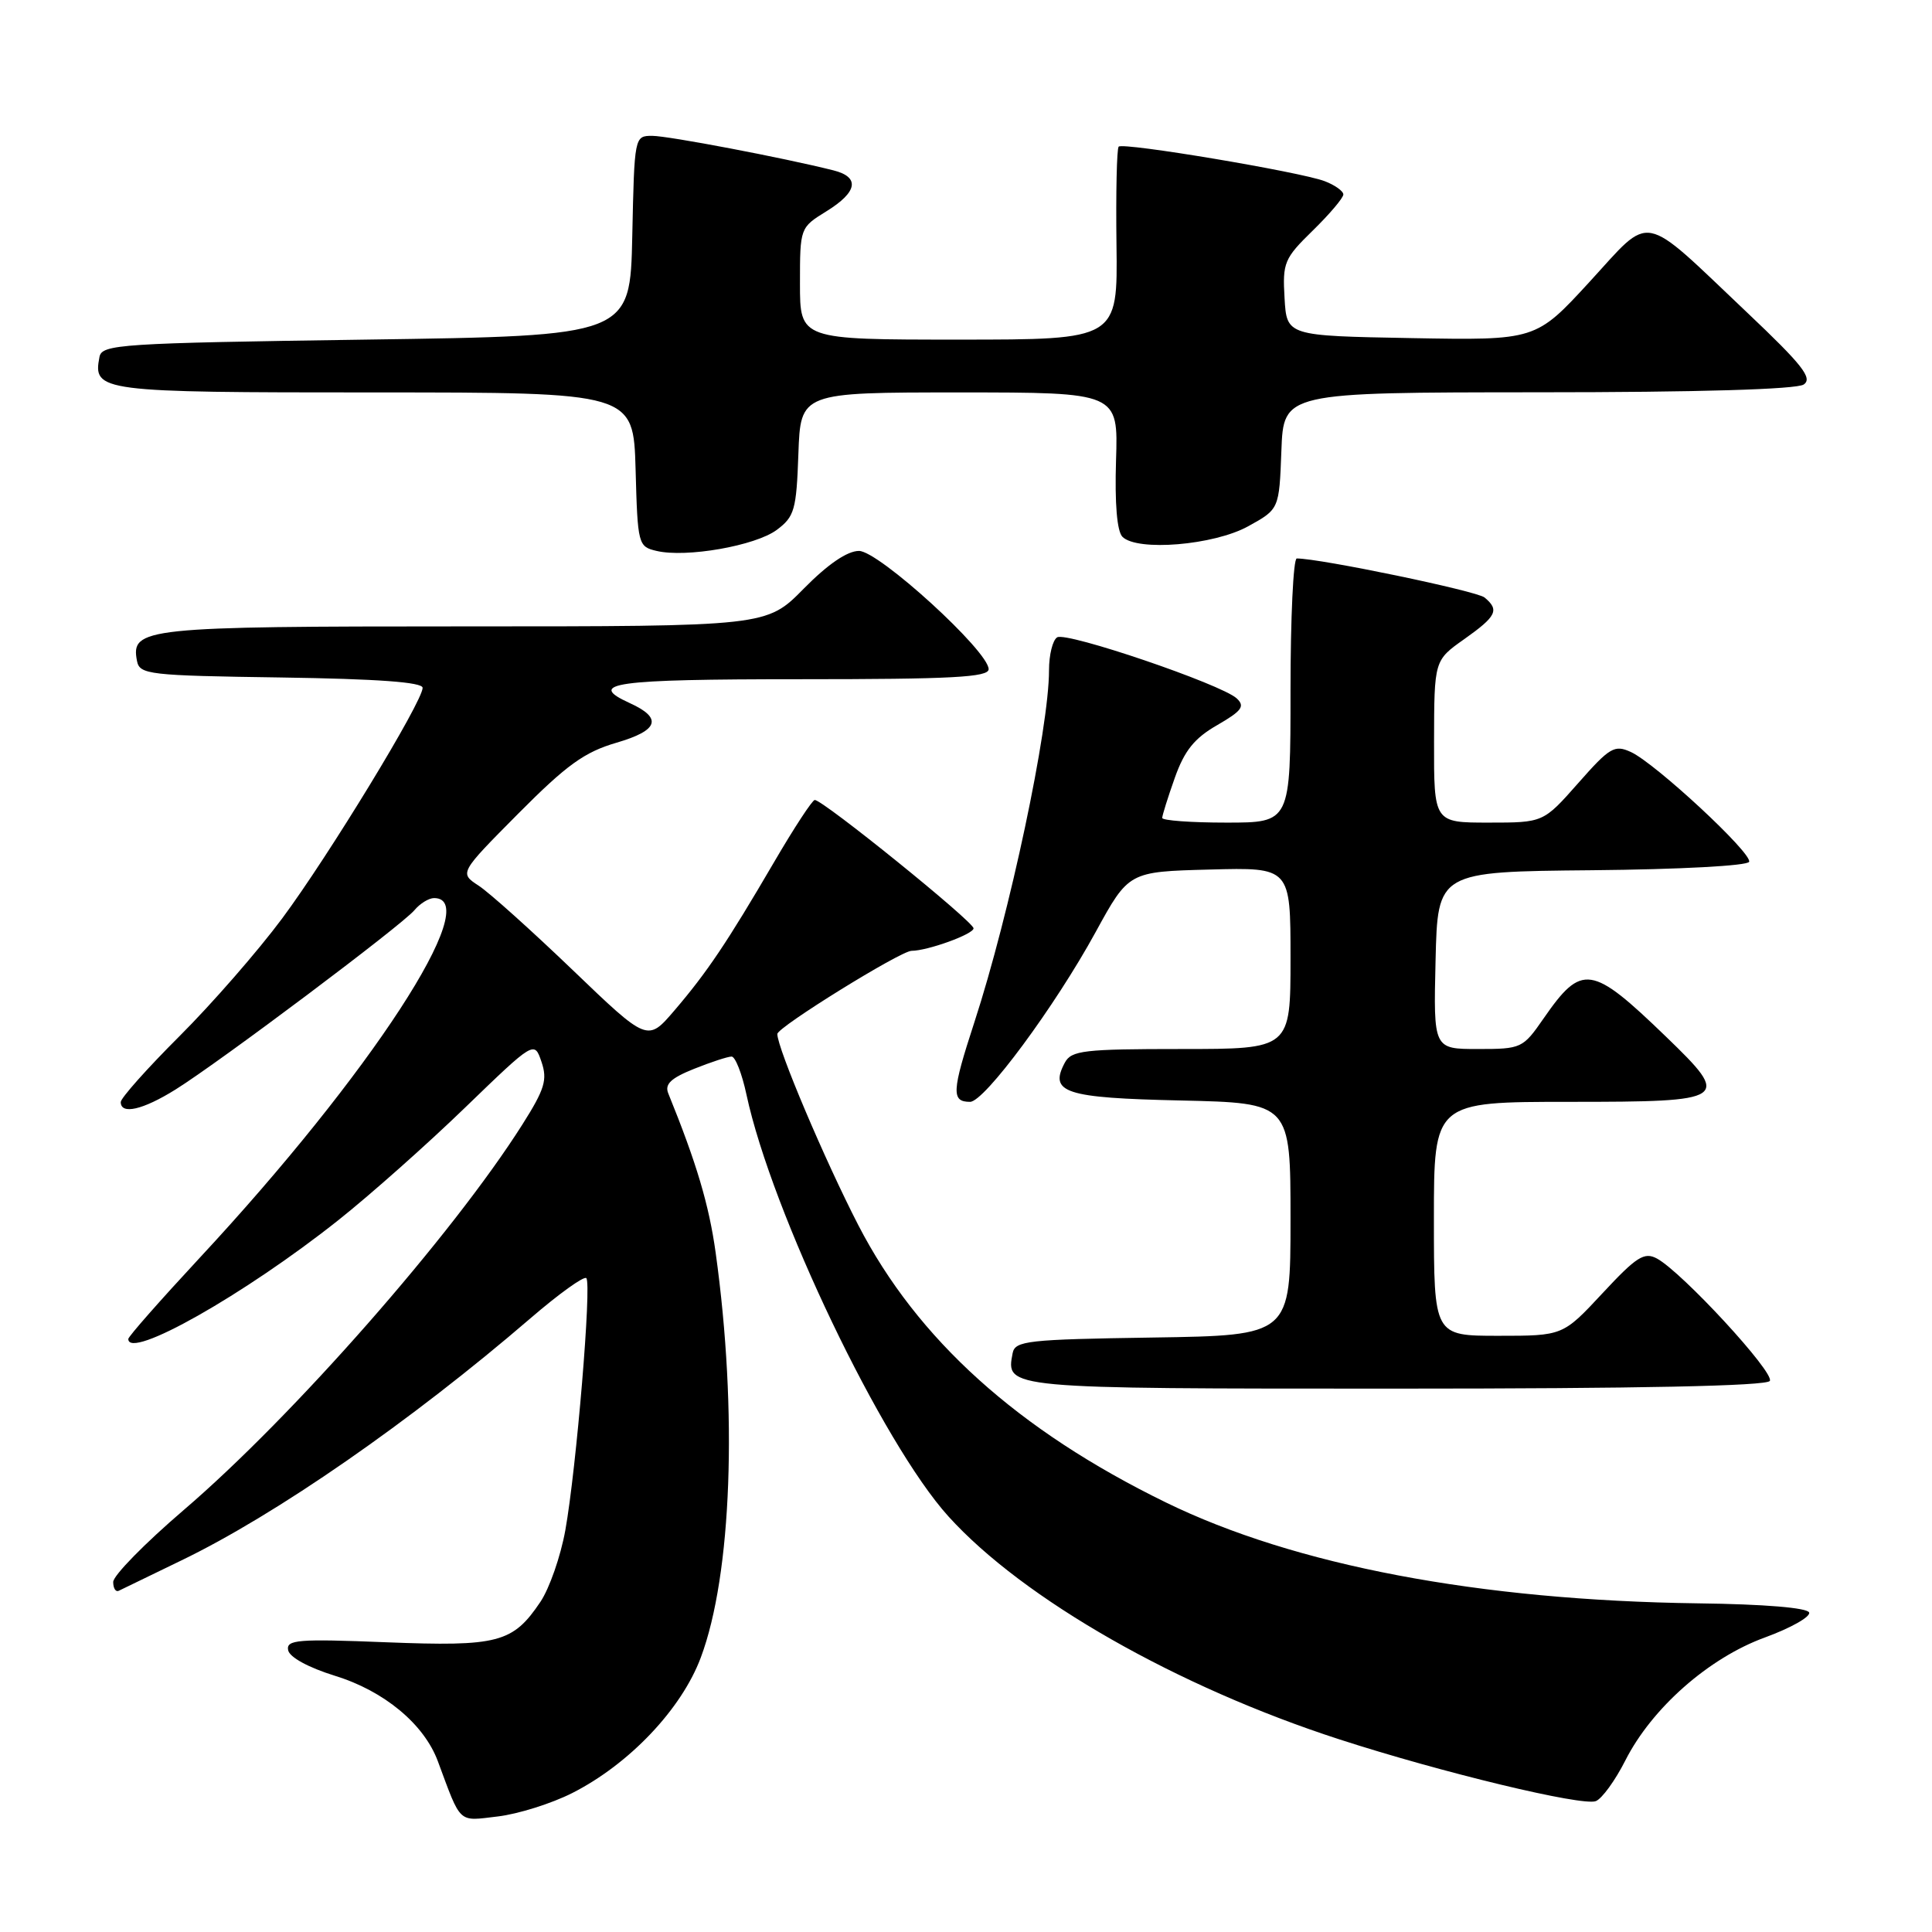 <?xml version="1.0" encoding="UTF-8" standalone="no"?>
<!DOCTYPE svg PUBLIC "-//W3C//DTD SVG 1.1//EN" "http://www.w3.org/Graphics/SVG/1.1/DTD/svg11.dtd" >
<svg xmlns="http://www.w3.org/2000/svg" xmlns:xlink="http://www.w3.org/1999/xlink" version="1.1" viewBox="0 0 256 256">
 <g >
 <path fill="currentColor"
d=" M 75.82 237.59 C 83.38 233.76 90.31 226.46 92.86 219.63 C 96.97 208.66 97.76 187.07 94.83 166.00 C 93.95 159.66 92.30 154.11 88.55 144.88 C 88.05 143.66 88.89 142.86 91.96 141.63 C 94.21 140.73 96.44 140.00 96.94 140.00 C 97.43 140.00 98.32 142.27 98.91 145.04 C 102.26 160.65 116.91 191.25 125.67 200.93 C 135.59 211.89 155.99 223.52 177.49 230.48 C 191.06 234.88 209.65 239.35 211.45 238.66 C 212.26 238.35 214.02 235.93 215.36 233.28 C 218.88 226.33 226.42 219.68 233.87 216.97 C 237.28 215.72 239.91 214.24 239.72 213.67 C 239.51 213.04 233.82 212.56 224.94 212.45 C 196.01 212.06 171.54 207.42 154.46 199.07 C 134.87 189.50 121.55 177.49 113.72 162.32 C 109.29 153.72 103.00 138.89 103.00 137.01 C 103.00 136.11 119.31 126.01 120.78 125.99 C 122.93 125.98 129.00 123.78 129.00 123.01 C 129.00 122.12 109.06 106.00 107.96 106.00 C 107.64 106.00 105.21 109.71 102.56 114.25 C 96.34 124.89 93.69 128.84 89.34 133.92 C 85.80 138.05 85.80 138.05 75.90 128.55 C 70.45 123.32 64.84 118.28 63.43 117.36 C 60.86 115.68 60.86 115.68 68.68 107.80 C 75.09 101.35 77.44 99.65 81.70 98.41 C 87.28 96.78 87.82 95.15 83.44 93.16 C 77.63 90.51 81.26 90.00 106.00 90.00 C 126.14 90.00 131.00 89.74 131.00 88.67 C 131.00 86.28 116.44 73.00 113.82 73.00 C 112.27 73.00 109.69 74.76 106.50 78.00 C 101.58 83.00 101.58 83.00 61.48 83.00 C 19.09 83.00 17.31 83.19 18.15 87.57 C 18.50 89.38 19.65 89.52 37.26 89.77 C 50.02 89.96 56.00 90.39 56.00 91.14 C 56.00 92.97 43.55 113.41 37.38 121.71 C 34.20 125.99 28.09 133.00 23.80 137.28 C 19.51 141.56 16.00 145.50 16.00 146.03 C 16.00 147.74 18.93 147.07 23.27 144.36 C 29.12 140.71 53.27 122.58 54.91 120.61 C 55.64 119.73 56.82 119.00 57.52 119.00 C 64.28 119.00 49.06 142.37 26.46 166.67 C 21.26 172.27 17.00 177.10 17.00 177.42 C 17.00 180.26 32.41 171.54 44.83 161.68 C 49.05 158.33 56.62 151.61 61.65 146.74 C 70.80 137.90 70.80 137.90 71.75 140.70 C 72.56 143.08 72.18 144.32 69.22 149.00 C 59.96 163.63 38.79 187.72 24.35 200.08 C 19.21 204.48 15.00 208.77 15.00 209.62 C 15.00 210.47 15.34 210.99 15.75 210.78 C 16.16 210.57 19.88 208.77 24.00 206.78 C 36.55 200.73 54.43 188.33 70.29 174.68 C 74.05 171.44 77.38 169.05 77.69 169.36 C 78.42 170.08 76.37 194.62 74.91 202.76 C 74.29 206.21 72.80 210.48 71.61 212.25 C 67.95 217.69 66.03 218.19 51.18 217.61 C 39.43 217.14 37.91 217.27 38.18 218.66 C 38.37 219.60 40.87 220.96 44.38 222.05 C 50.91 224.06 56.20 228.46 58.02 233.38 C 61.15 241.80 60.63 241.32 65.96 240.69 C 68.65 240.37 73.08 238.98 75.82 237.59 Z  M 234.51 182.98 C 235.18 181.89 222.86 168.54 219.55 166.76 C 217.87 165.86 216.84 166.52 212.34 171.36 C 207.09 177.00 207.09 177.00 198.54 177.00 C 190.00 177.00 190.00 177.00 190.00 161.50 C 190.00 146.00 190.00 146.00 208.00 146.00 C 229.08 146.00 229.44 145.75 220.75 137.36 C 210.87 127.82 209.61 127.63 204.54 134.94 C 201.79 138.91 201.60 139.00 195.83 139.00 C 189.94 139.00 189.94 139.00 190.22 127.25 C 190.50 115.50 190.50 115.50 210.98 115.31 C 222.59 115.20 231.59 114.72 231.77 114.19 C 232.16 113.03 219.37 101.16 216.11 99.65 C 213.93 98.65 213.31 99.01 209.11 103.78 C 204.50 109.00 204.50 109.00 197.25 109.00 C 190.00 109.00 190.00 109.00 190.02 98.25 C 190.04 87.50 190.04 87.50 194.02 84.69 C 198.31 81.65 198.71 80.83 196.71 79.17 C 195.67 78.31 174.94 74.00 171.83 74.00 C 171.37 74.00 171.00 81.88 171.00 91.50 C 171.00 109.00 171.00 109.00 162.50 109.00 C 157.82 109.00 154.00 108.72 154.00 108.38 C 154.00 108.05 154.75 105.65 155.67 103.06 C 156.95 99.45 158.27 97.81 161.29 96.08 C 164.56 94.19 165.00 93.59 163.87 92.54 C 161.83 90.66 141.32 83.68 140.08 84.45 C 139.48 84.82 139.00 86.78 139.00 88.81 C 139.00 96.55 133.79 121.11 129.10 135.48 C 126.11 144.65 126.04 146.00 128.54 146.00 C 130.44 146.00 139.77 133.39 145.18 123.50 C 149.56 115.50 149.56 115.50 160.28 115.22 C 171.00 114.93 171.00 114.93 171.00 126.97 C 171.00 139.00 171.00 139.00 156.54 139.00 C 143.62 139.00 141.97 139.19 141.10 140.80 C 138.97 144.79 141.08 145.48 156.46 145.82 C 171.00 146.15 171.00 146.15 171.00 161.55 C 171.00 176.95 171.00 176.95 152.76 177.23 C 136.13 177.48 134.50 177.66 134.18 179.30 C 133.27 184.02 133.07 184.00 185.06 184.00 C 217.23 184.00 234.10 183.65 234.51 182.98 Z  M 102.93 70.21 C 105.27 68.46 105.53 67.57 105.79 60.15 C 106.08 52.00 106.08 52.00 127.12 52.00 C 148.17 52.00 148.17 52.00 147.88 61.00 C 147.70 66.74 148.01 70.41 148.73 71.13 C 150.69 73.09 160.83 72.25 165.38 69.74 C 169.50 67.47 169.50 67.47 169.79 59.73 C 170.08 52.00 170.08 52.00 203.79 51.98 C 225.03 51.98 238.05 51.59 239.00 50.95 C 240.22 50.12 238.84 48.36 231.50 41.41 C 217.24 27.90 218.99 28.24 210.62 37.35 C 203.50 45.10 203.50 45.10 187.00 44.80 C 170.50 44.50 170.50 44.50 170.21 39.50 C 169.93 34.80 170.17 34.24 173.96 30.54 C 176.18 28.37 178.00 26.22 178.00 25.77 C 178.00 25.32 176.88 24.52 175.51 24.00 C 172.25 22.77 148.83 18.84 148.23 19.43 C 147.98 19.68 147.85 25.54 147.94 32.44 C 148.10 45.00 148.10 45.00 127.05 45.00 C 106.00 45.00 106.00 45.00 106.00 37.58 C 106.00 30.18 106.01 30.16 109.50 28.00 C 113.65 25.44 113.98 23.46 110.42 22.57 C 103.78 20.90 88.53 18.00 86.42 18.00 C 84.07 18.00 84.06 18.07 83.78 31.25 C 83.50 44.50 83.50 44.50 48.51 45.00 C 15.86 45.47 13.50 45.62 13.18 47.30 C 12.30 51.89 13.13 52.00 49.59 52.00 C 83.93 52.00 83.93 52.00 84.22 62.21 C 84.49 72.17 84.56 72.43 87.00 73.00 C 90.92 73.93 100.10 72.32 102.93 70.21 Z "/>
</g>
</svg>
